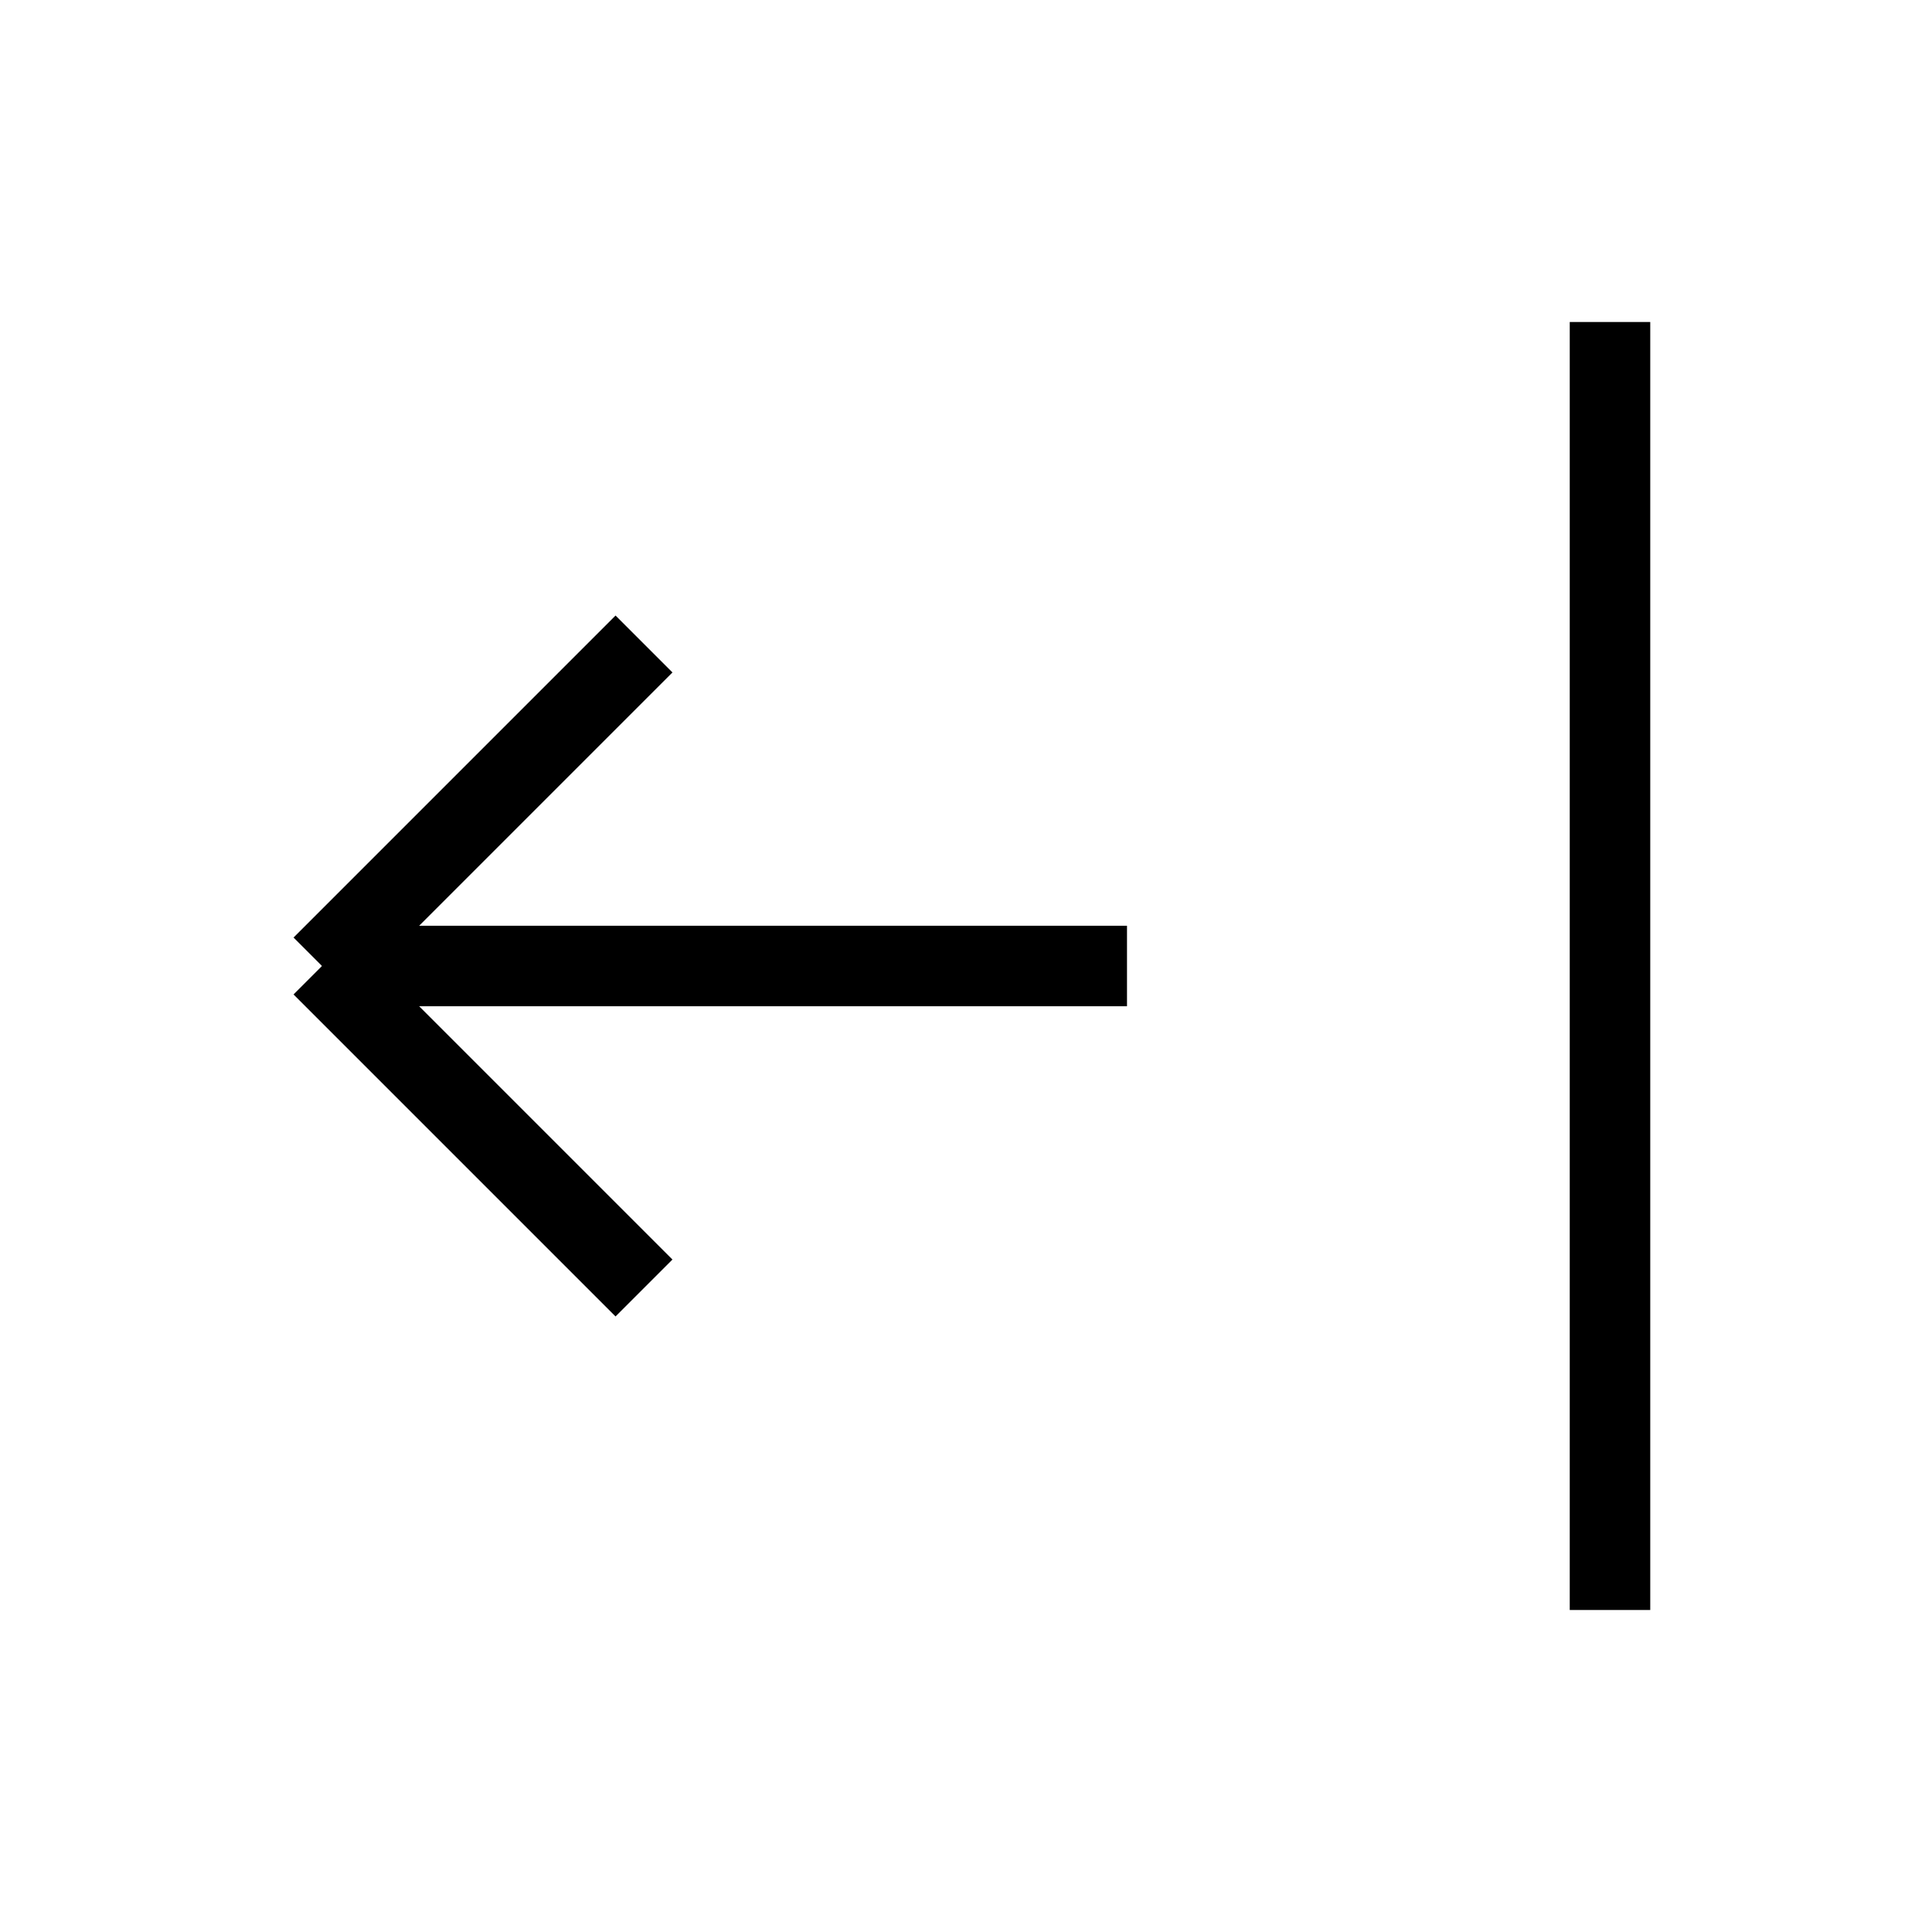 <svg xmlns="http://www.w3.org/2000/svg" viewBox="0 0 24 24" strokeWidth="2" stroke="currentColor" fill="none" strokeLinecap="round" strokeLinejoin="round">
<path stroke="none" d="M0 0h24v24H0z" fill="none"/>
<line x1="4" y1="12" x2="14" y2="12"/>
<line x1="4" y1="12" x2="8" y2="16"/>
<line x1="4" y1="12" x2="8" y2="8"/>
<line x1="20" y1="4" x2="20" y2="20"/>
</svg>